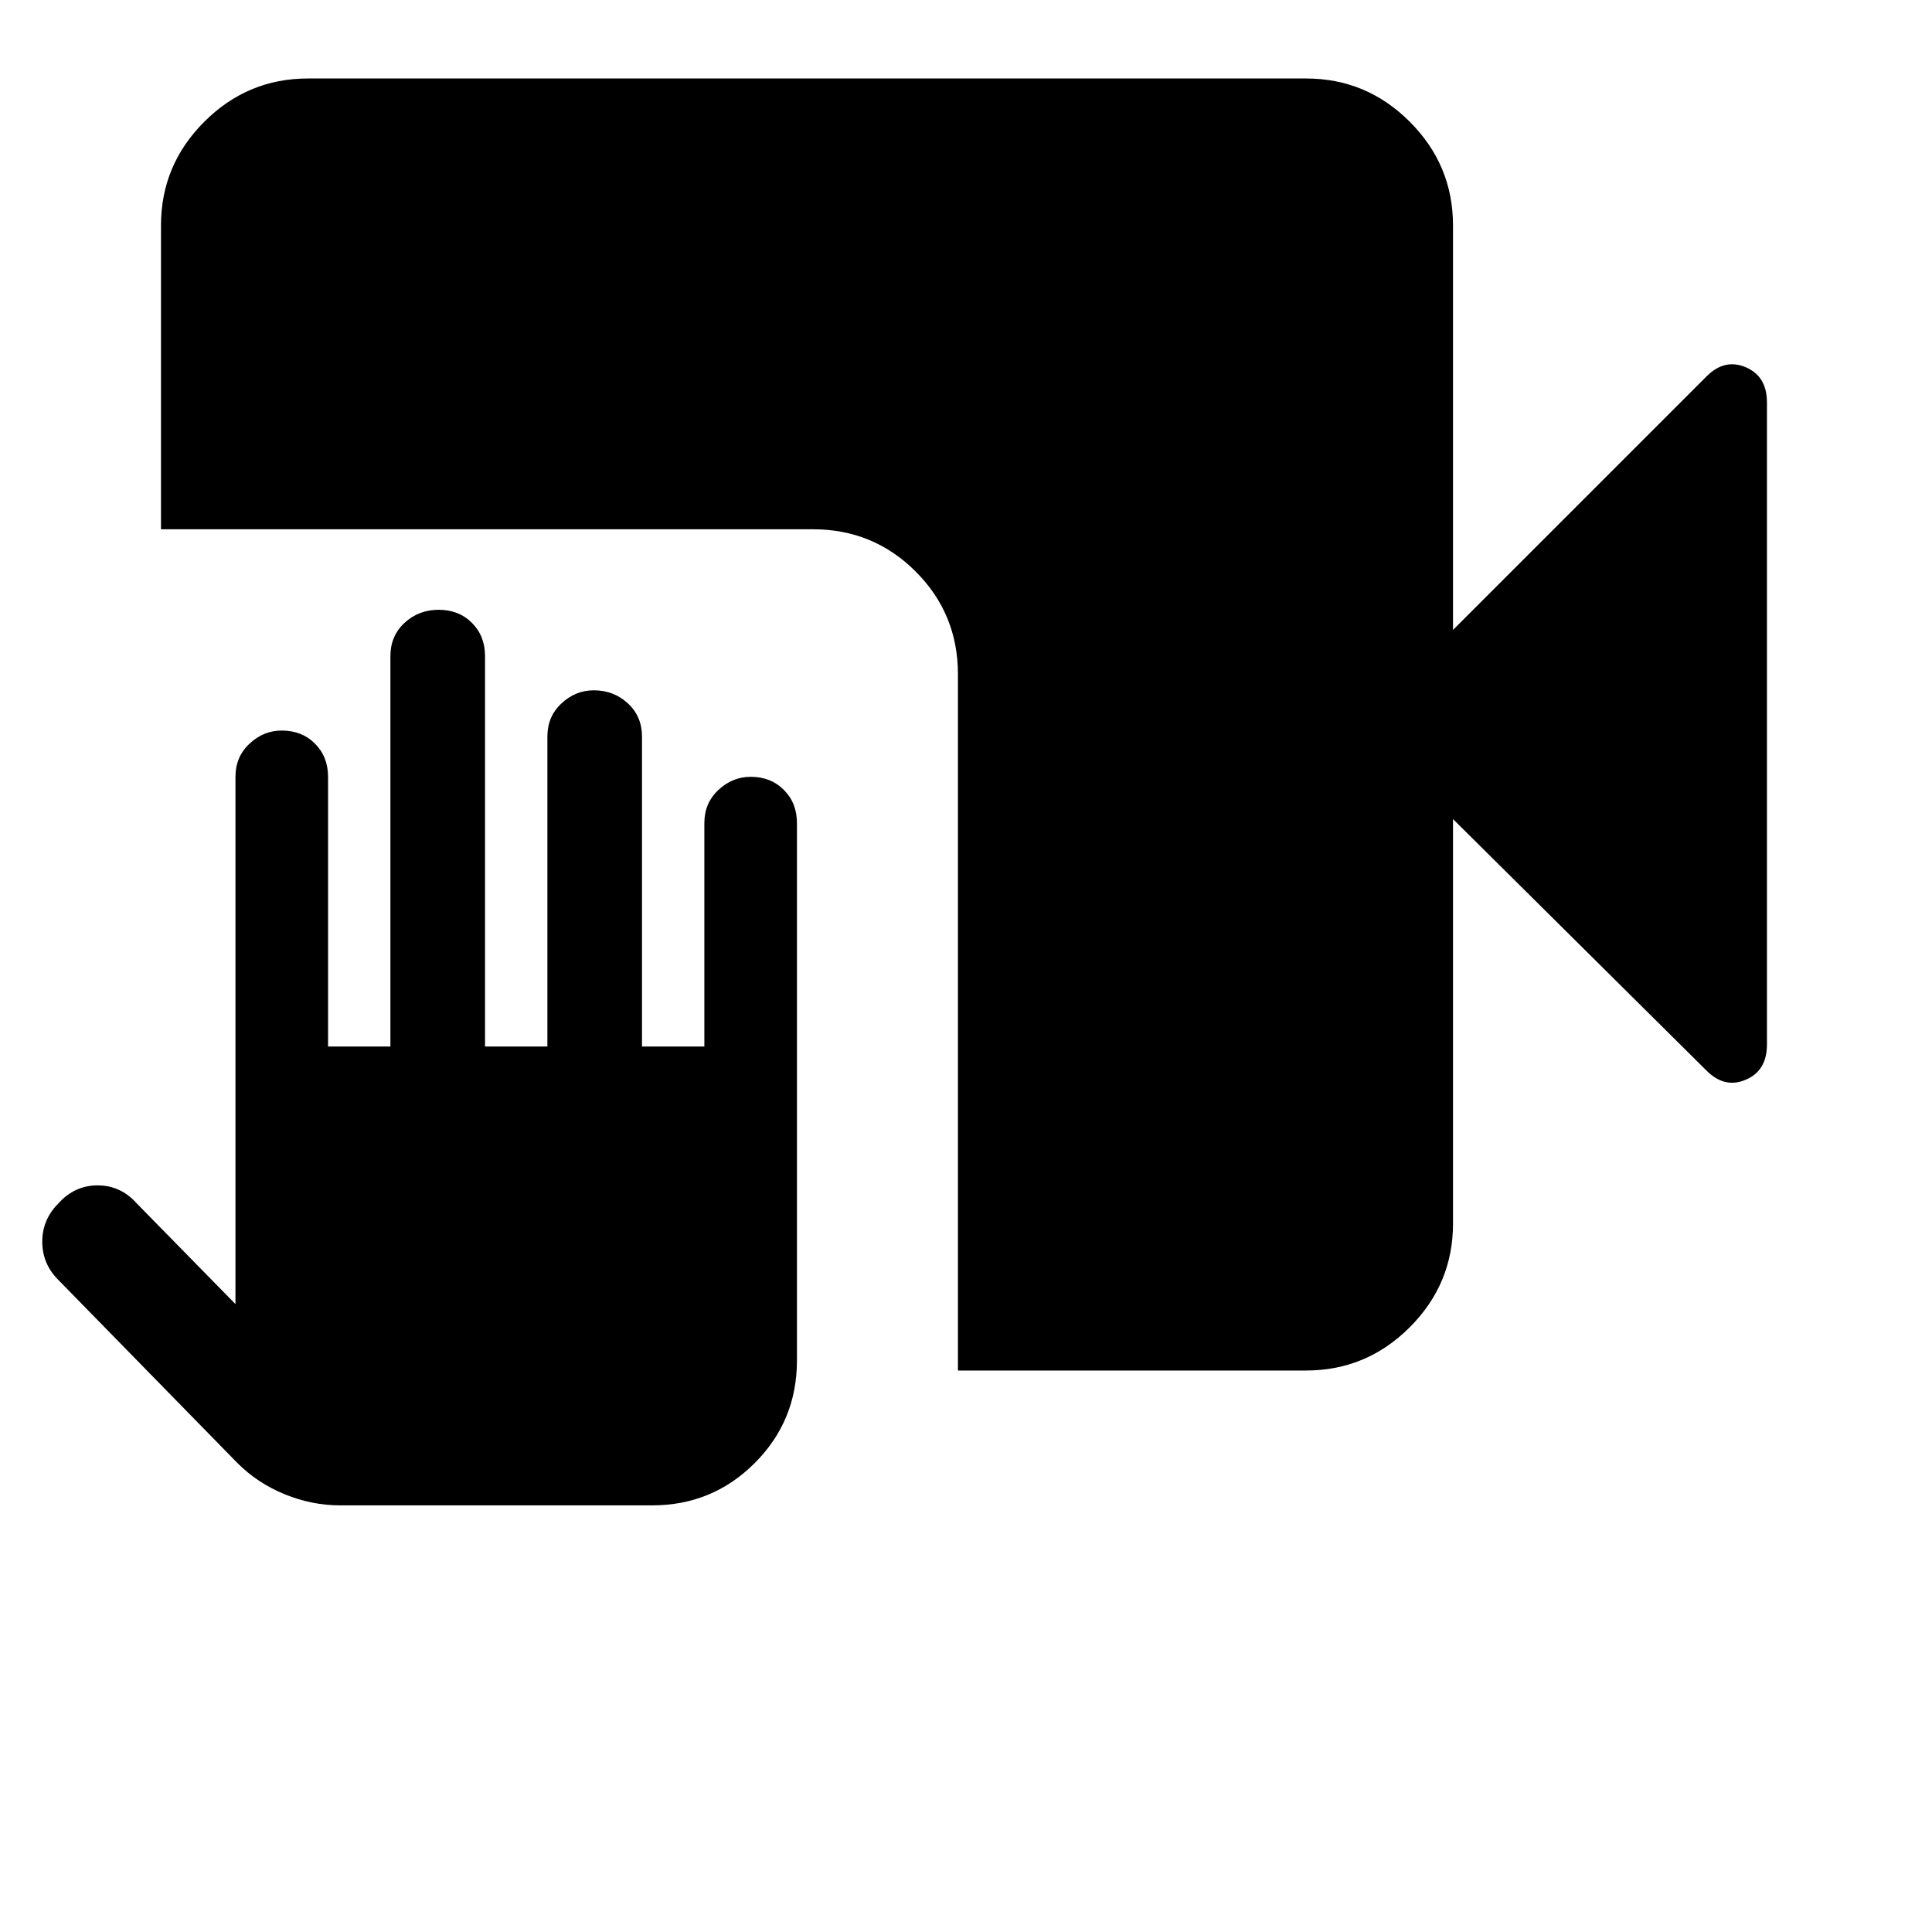 <svg xmlns="http://www.w3.org/2000/svg" height="40" width="40"><path d="M7.042 31.167q-.584 0-1.146-.229-.563-.23-.979-.646L1.208 26.5q-.333-.333-.333-.792 0-.458.333-.791.334-.375.813-.375.479 0 .812.375L4.875 27V16.083q0-.416.292-.687.291-.271.666-.271.417 0 .688.271.271.271.271.687v5.584h1.291v-8.084q0-.416.292-.687.292-.271.708-.271.417 0 .688.271.271.271.271.687v8.084h1.291V15.25q0-.417.292-.687.292-.271.667-.271.416 0 .708.271.292.27.292.687v6.417h1.291v-4.625q0-.417.292-.688.292-.271.667-.271.416 0 .687.271.271.271.271.688v11.125q0 1.25-.875 2.125t-2.125.875Zm12.791-2.792V13.958q0-1.25-.875-2.125t-2.125-.875h-13.5V4.667q0-1.25.896-2.146.896-.896 2.146-.896h20.667q1.25 0 2.146.896.895.896.895 2.146v8.375l5.25-5.25q.375-.375.813-.188.437.188.437.729v13.292q0 .542-.437.729-.438.188-.813-.187l-5.25-5.209v8.375q0 1.25-.895 2.146-.896.896-2.146.896Z"/></svg>